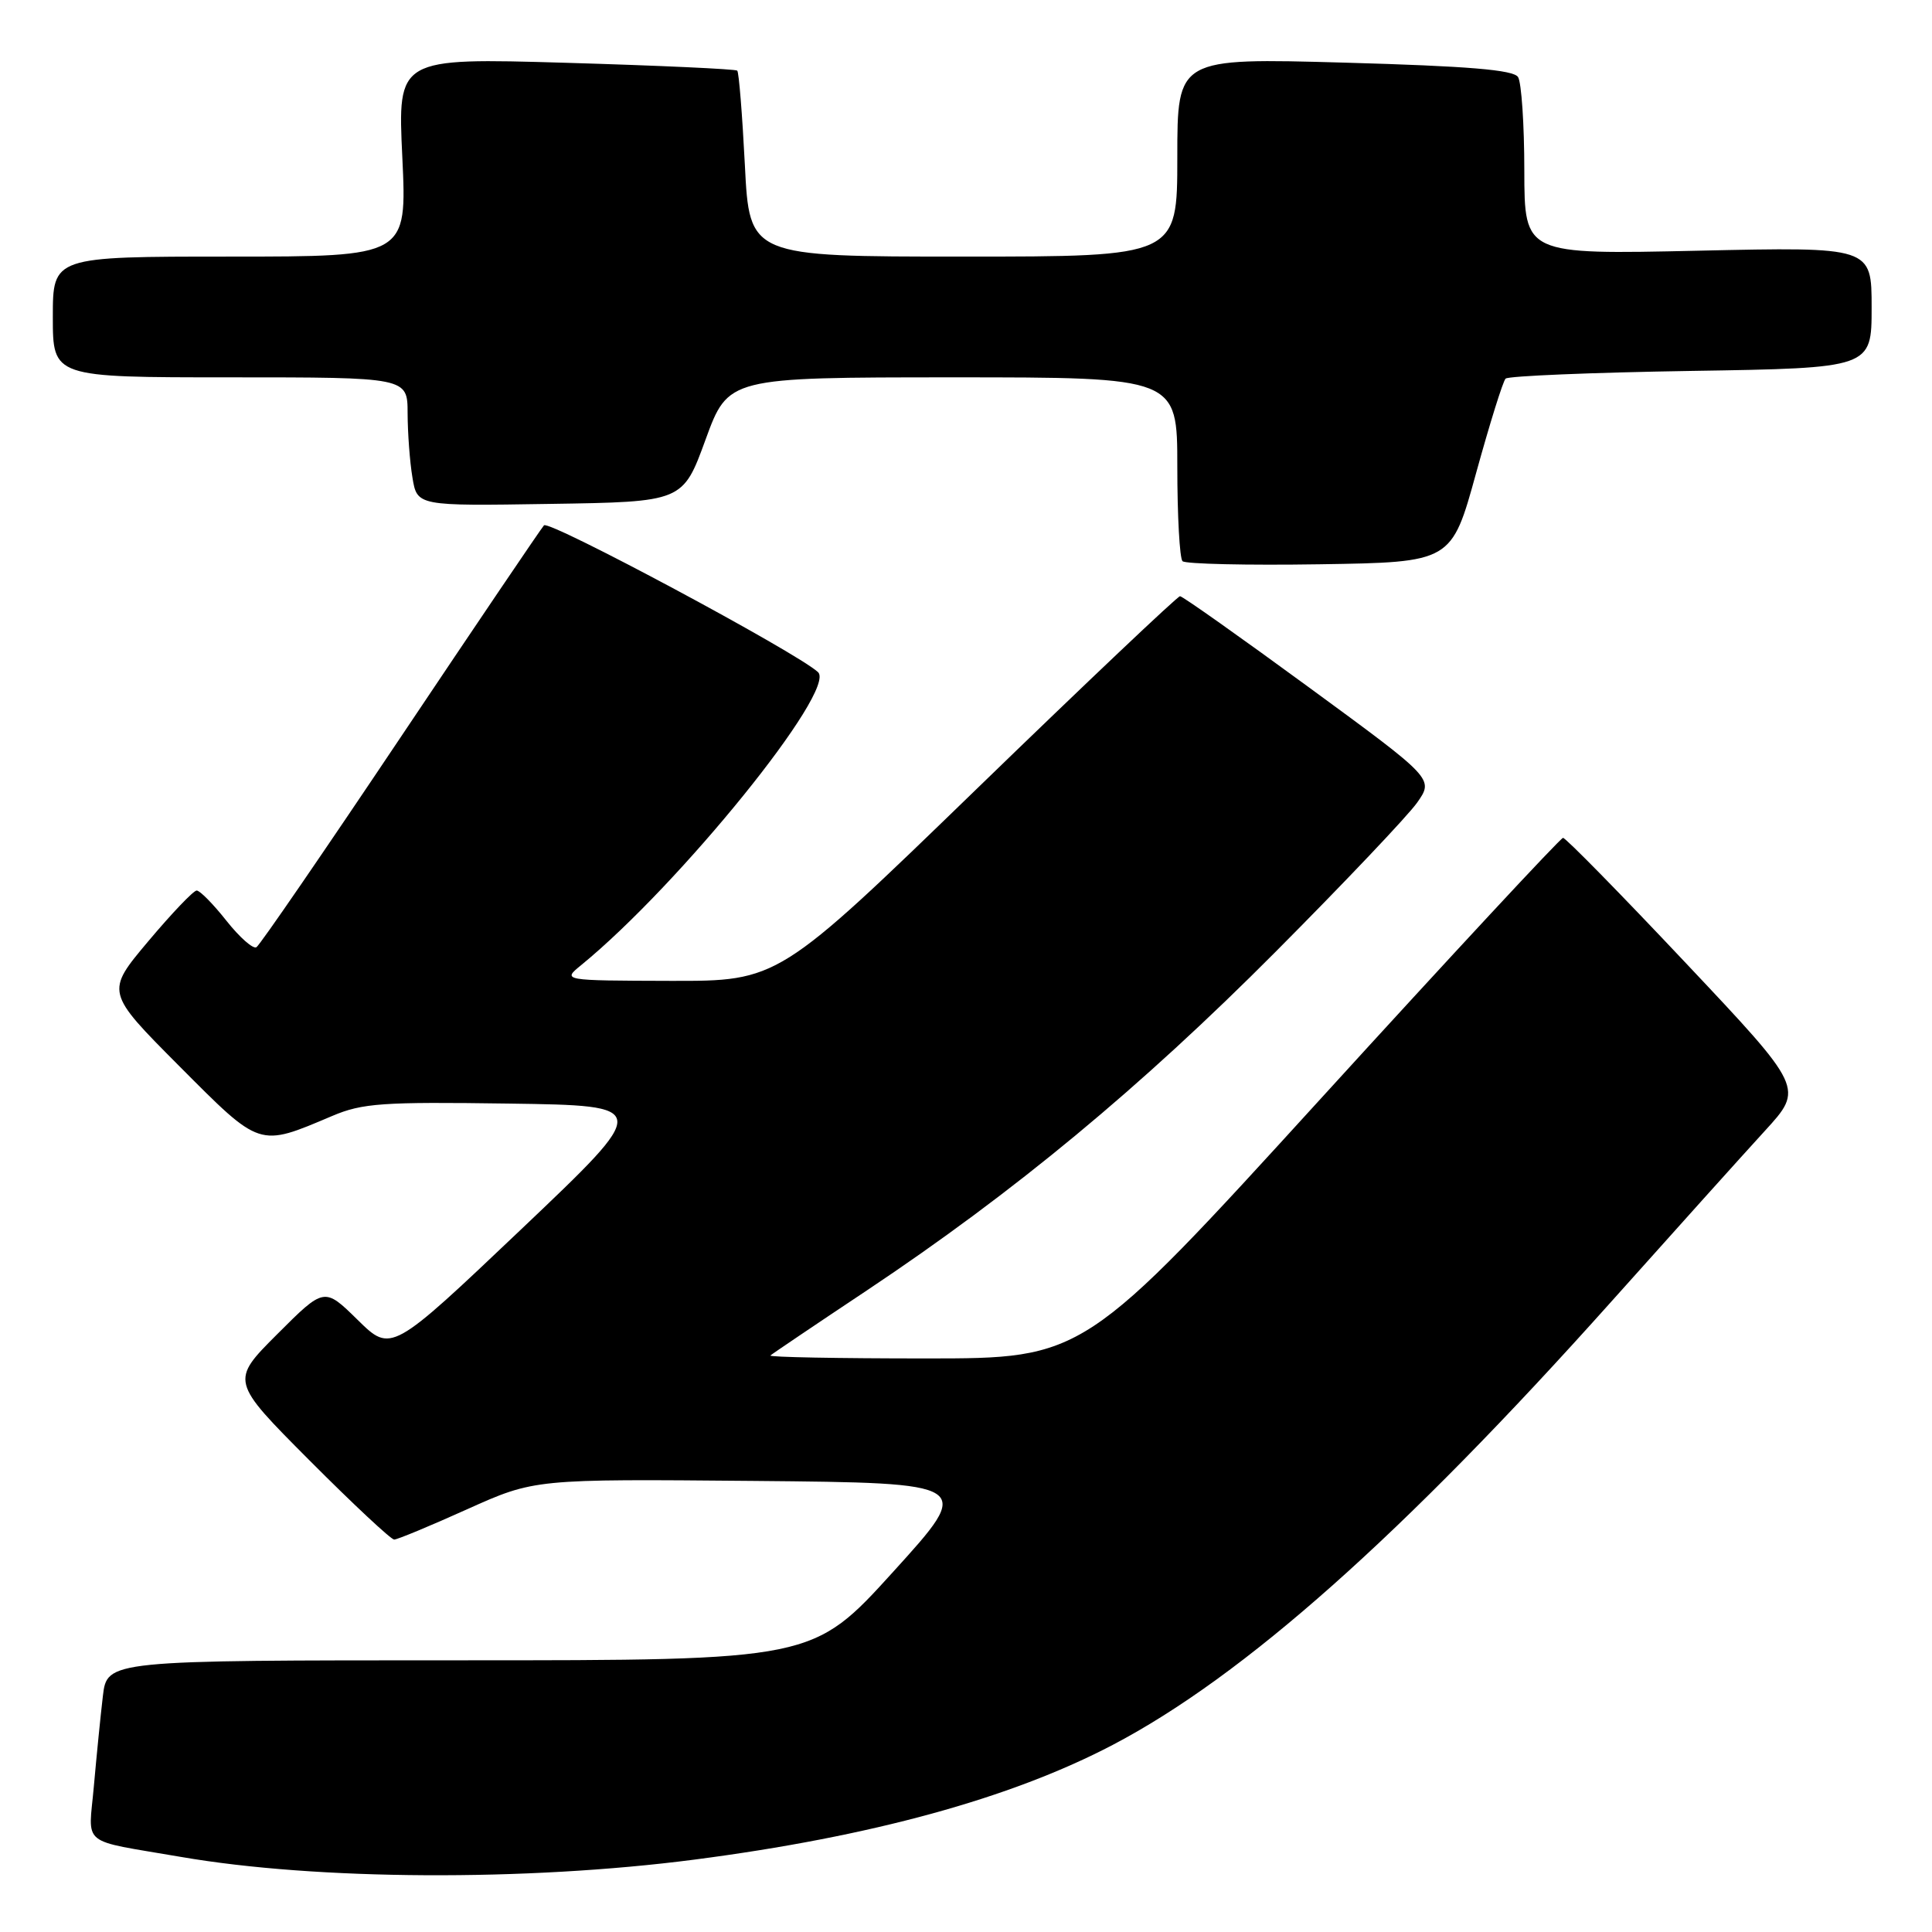 <?xml version="1.0" encoding="UTF-8" standalone="no"?>
<!DOCTYPE svg PUBLIC "-//W3C//DTD SVG 1.1//EN" "http://www.w3.org/Graphics/SVG/1.1/DTD/svg11.dtd" >
<svg xmlns="http://www.w3.org/2000/svg" xmlns:xlink="http://www.w3.org/1999/xlink" version="1.1" viewBox="0 0 256 256">
 <g >
 <path fill="currentColor"
d=" M 92.00 246.41 C 115.41 243.37 133.91 238.30 147.44 231.21 C 164.83 222.09 185.85 203.40 213.48 172.50 C 221.84 163.15 231.00 152.96 233.85 149.85 C 239.02 144.20 239.02 144.20 223.37 127.60 C 214.77 118.47 207.45 111.01 207.11 111.02 C 206.78 111.03 192.35 126.55 175.06 145.52 C 143.63 180.00 143.63 180.00 122.65 180.00 C 111.11 180.00 101.85 179.83 102.08 179.61 C 102.31 179.40 108.07 175.51 114.89 170.97 C 134.37 157.98 151.14 144.09 169.03 126.11 C 178.12 116.98 186.56 108.08 187.78 106.35 C 189.99 103.20 189.99 103.20 173.47 91.10 C 164.39 84.45 156.69 79.00 156.36 79.00 C 156.03 79.00 143.92 90.47 129.45 104.50 C 103.14 130.00 103.14 130.00 88.82 129.97 C 74.50 129.93 74.50 129.93 77.00 127.89 C 90.04 117.24 110.93 91.41 108.39 89.06 C 105.59 86.46 72.75 68.87 72.08 69.61 C 71.65 70.10 63.08 82.77 53.04 97.76 C 43.00 112.75 34.43 125.24 33.98 125.51 C 33.54 125.79 31.75 124.21 30.00 122.00 C 28.26 119.80 26.49 118.00 26.06 118.00 C 25.64 118.00 22.75 121.03 19.64 124.73 C 13.99 131.45 13.99 131.45 23.74 141.25 C 34.59 152.14 34.22 152.02 44.02 147.87 C 48.02 146.17 50.67 145.99 67.42 146.23 C 86.31 146.50 86.31 146.50 69.07 162.88 C 51.83 179.25 51.83 179.25 47.40 174.90 C 42.97 170.55 42.97 170.55 36.75 176.77 C 30.53 182.99 30.53 182.99 41.00 193.50 C 46.75 199.27 51.81 204.00 52.23 204.00 C 52.65 204.00 57.01 202.19 61.91 199.98 C 70.83 195.97 70.83 195.97 99.93 196.23 C 129.03 196.50 129.03 196.50 118.37 208.25 C 107.71 220.00 107.71 220.00 60.95 220.00 C 14.19 220.00 14.19 220.00 13.63 224.75 C 13.32 227.36 12.79 232.72 12.44 236.65 C 11.73 244.79 10.40 243.71 23.97 246.05 C 41.93 249.15 69.71 249.30 92.00 246.41 Z  M 195.60 62.65 C 197.40 56.13 199.15 50.51 199.50 50.17 C 199.85 49.82 210.90 49.36 224.07 49.15 C 248.00 48.77 248.00 48.77 248.00 40.74 C 248.00 32.71 248.00 32.71 225.00 33.22 C 202.00 33.73 202.00 33.73 201.98 22.62 C 201.98 16.50 201.60 10.92 201.15 10.21 C 200.55 9.26 194.61 8.76 178.17 8.30 C 156.00 7.68 156.00 7.68 156.00 20.84 C 156.00 34.00 156.00 34.00 127.65 34.00 C 99.31 34.00 99.31 34.00 98.70 21.88 C 98.36 15.21 97.91 9.58 97.69 9.36 C 97.48 9.15 87.26 8.68 74.99 8.32 C 52.68 7.67 52.68 7.67 53.31 20.84 C 53.93 34.00 53.93 34.00 30.47 34.00 C 7.00 34.00 7.00 34.00 7.00 42.00 C 7.00 50.00 7.00 50.00 30.50 50.00 C 54.00 50.00 54.00 50.00 54.01 54.75 C 54.02 57.36 54.30 61.20 54.65 63.27 C 55.27 67.05 55.27 67.05 72.87 66.77 C 90.48 66.50 90.48 66.50 93.49 58.25 C 96.50 50.01 96.50 50.01 126.25 50.00 C 156.00 50.00 156.00 50.00 156.00 61.83 C 156.00 68.34 156.31 73.98 156.69 74.36 C 157.07 74.73 165.24 74.92 174.86 74.77 C 192.34 74.50 192.34 74.50 195.60 62.65 Z "/>
</g>
</svg>